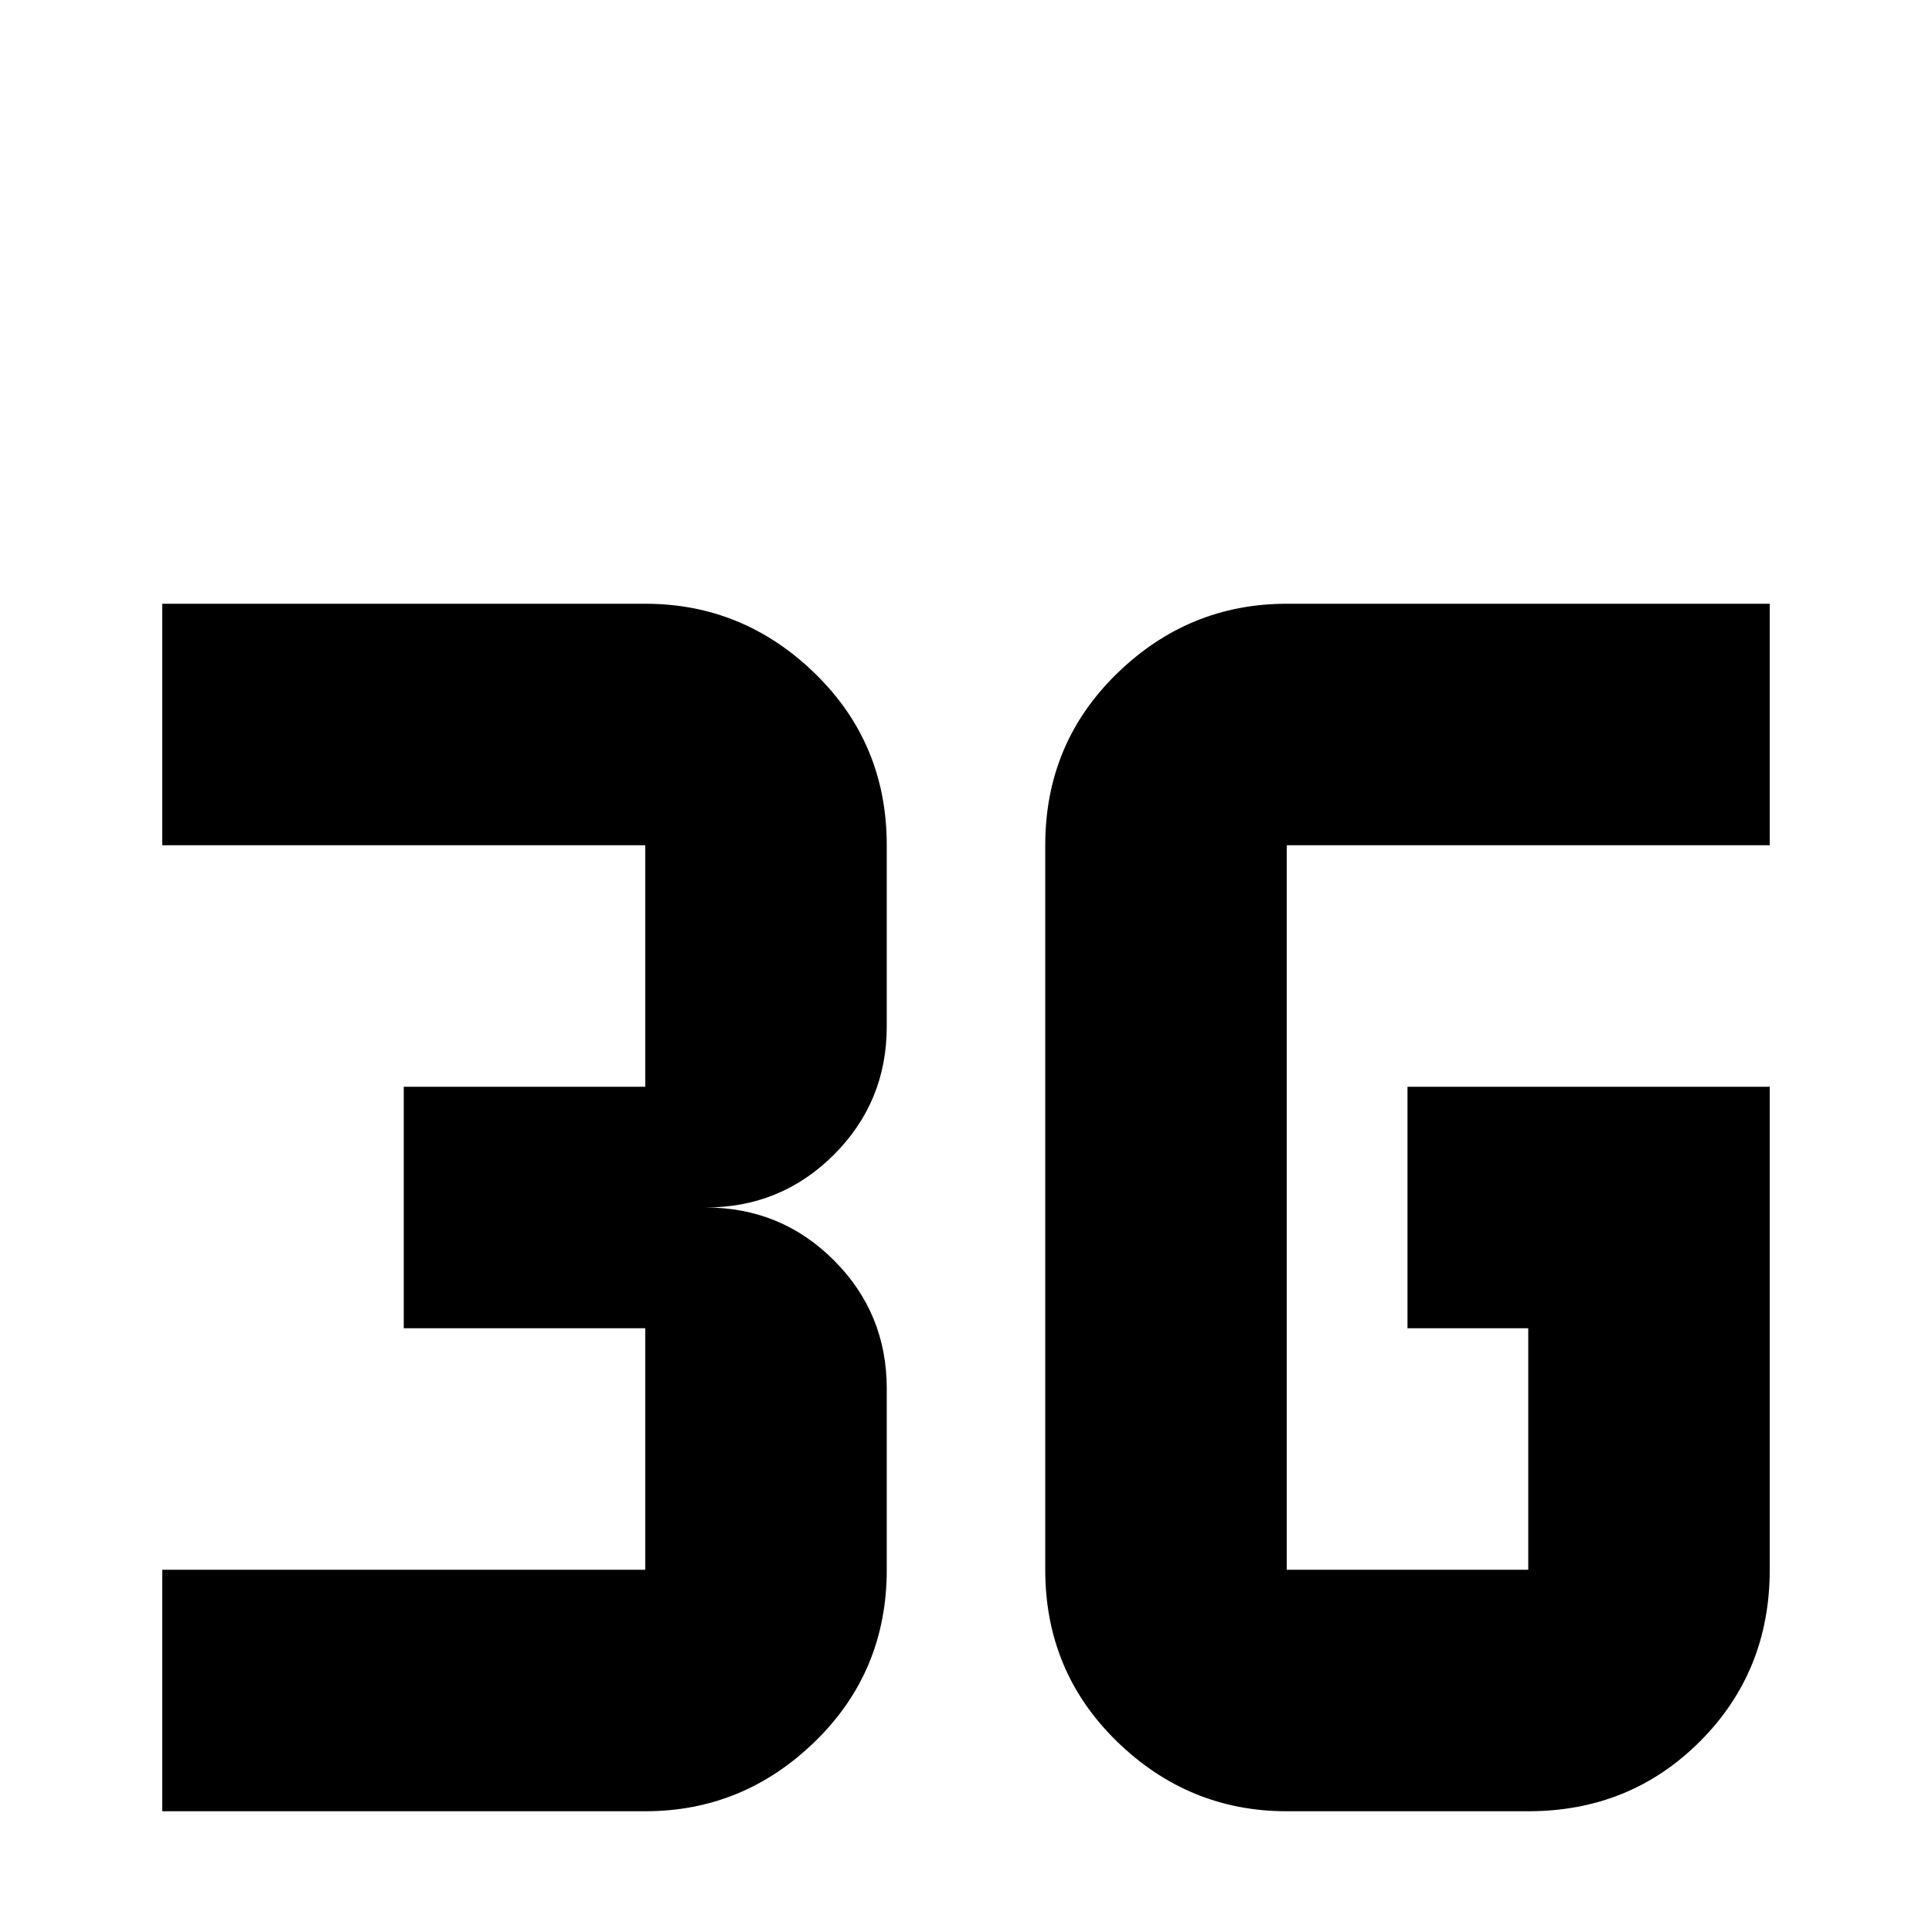 <svg xmlns="http://www.w3.org/2000/svg" viewBox="0 -512 512 512">
	<path fill="#000000" d="M235 -96V-144Q235 -164 221 -178Q207 -192 187 -192Q207 -192 221 -206Q235 -220 235 -240V-288Q235 -315 216 -333.5Q197 -352 171 -352H43V-288H171V-224H107V-160H171V-96H43V-32H171Q197 -32 216 -50.5Q235 -69 235 -96ZM469 -96V-224H373V-160H405V-96H341V-288H469V-352H341Q315 -352 296 -333.5Q277 -315 277 -288V-96Q277 -69 296 -50.5Q315 -32 341 -32H405Q432 -32 450.5 -50.5Q469 -69 469 -96Z"/>
</svg>